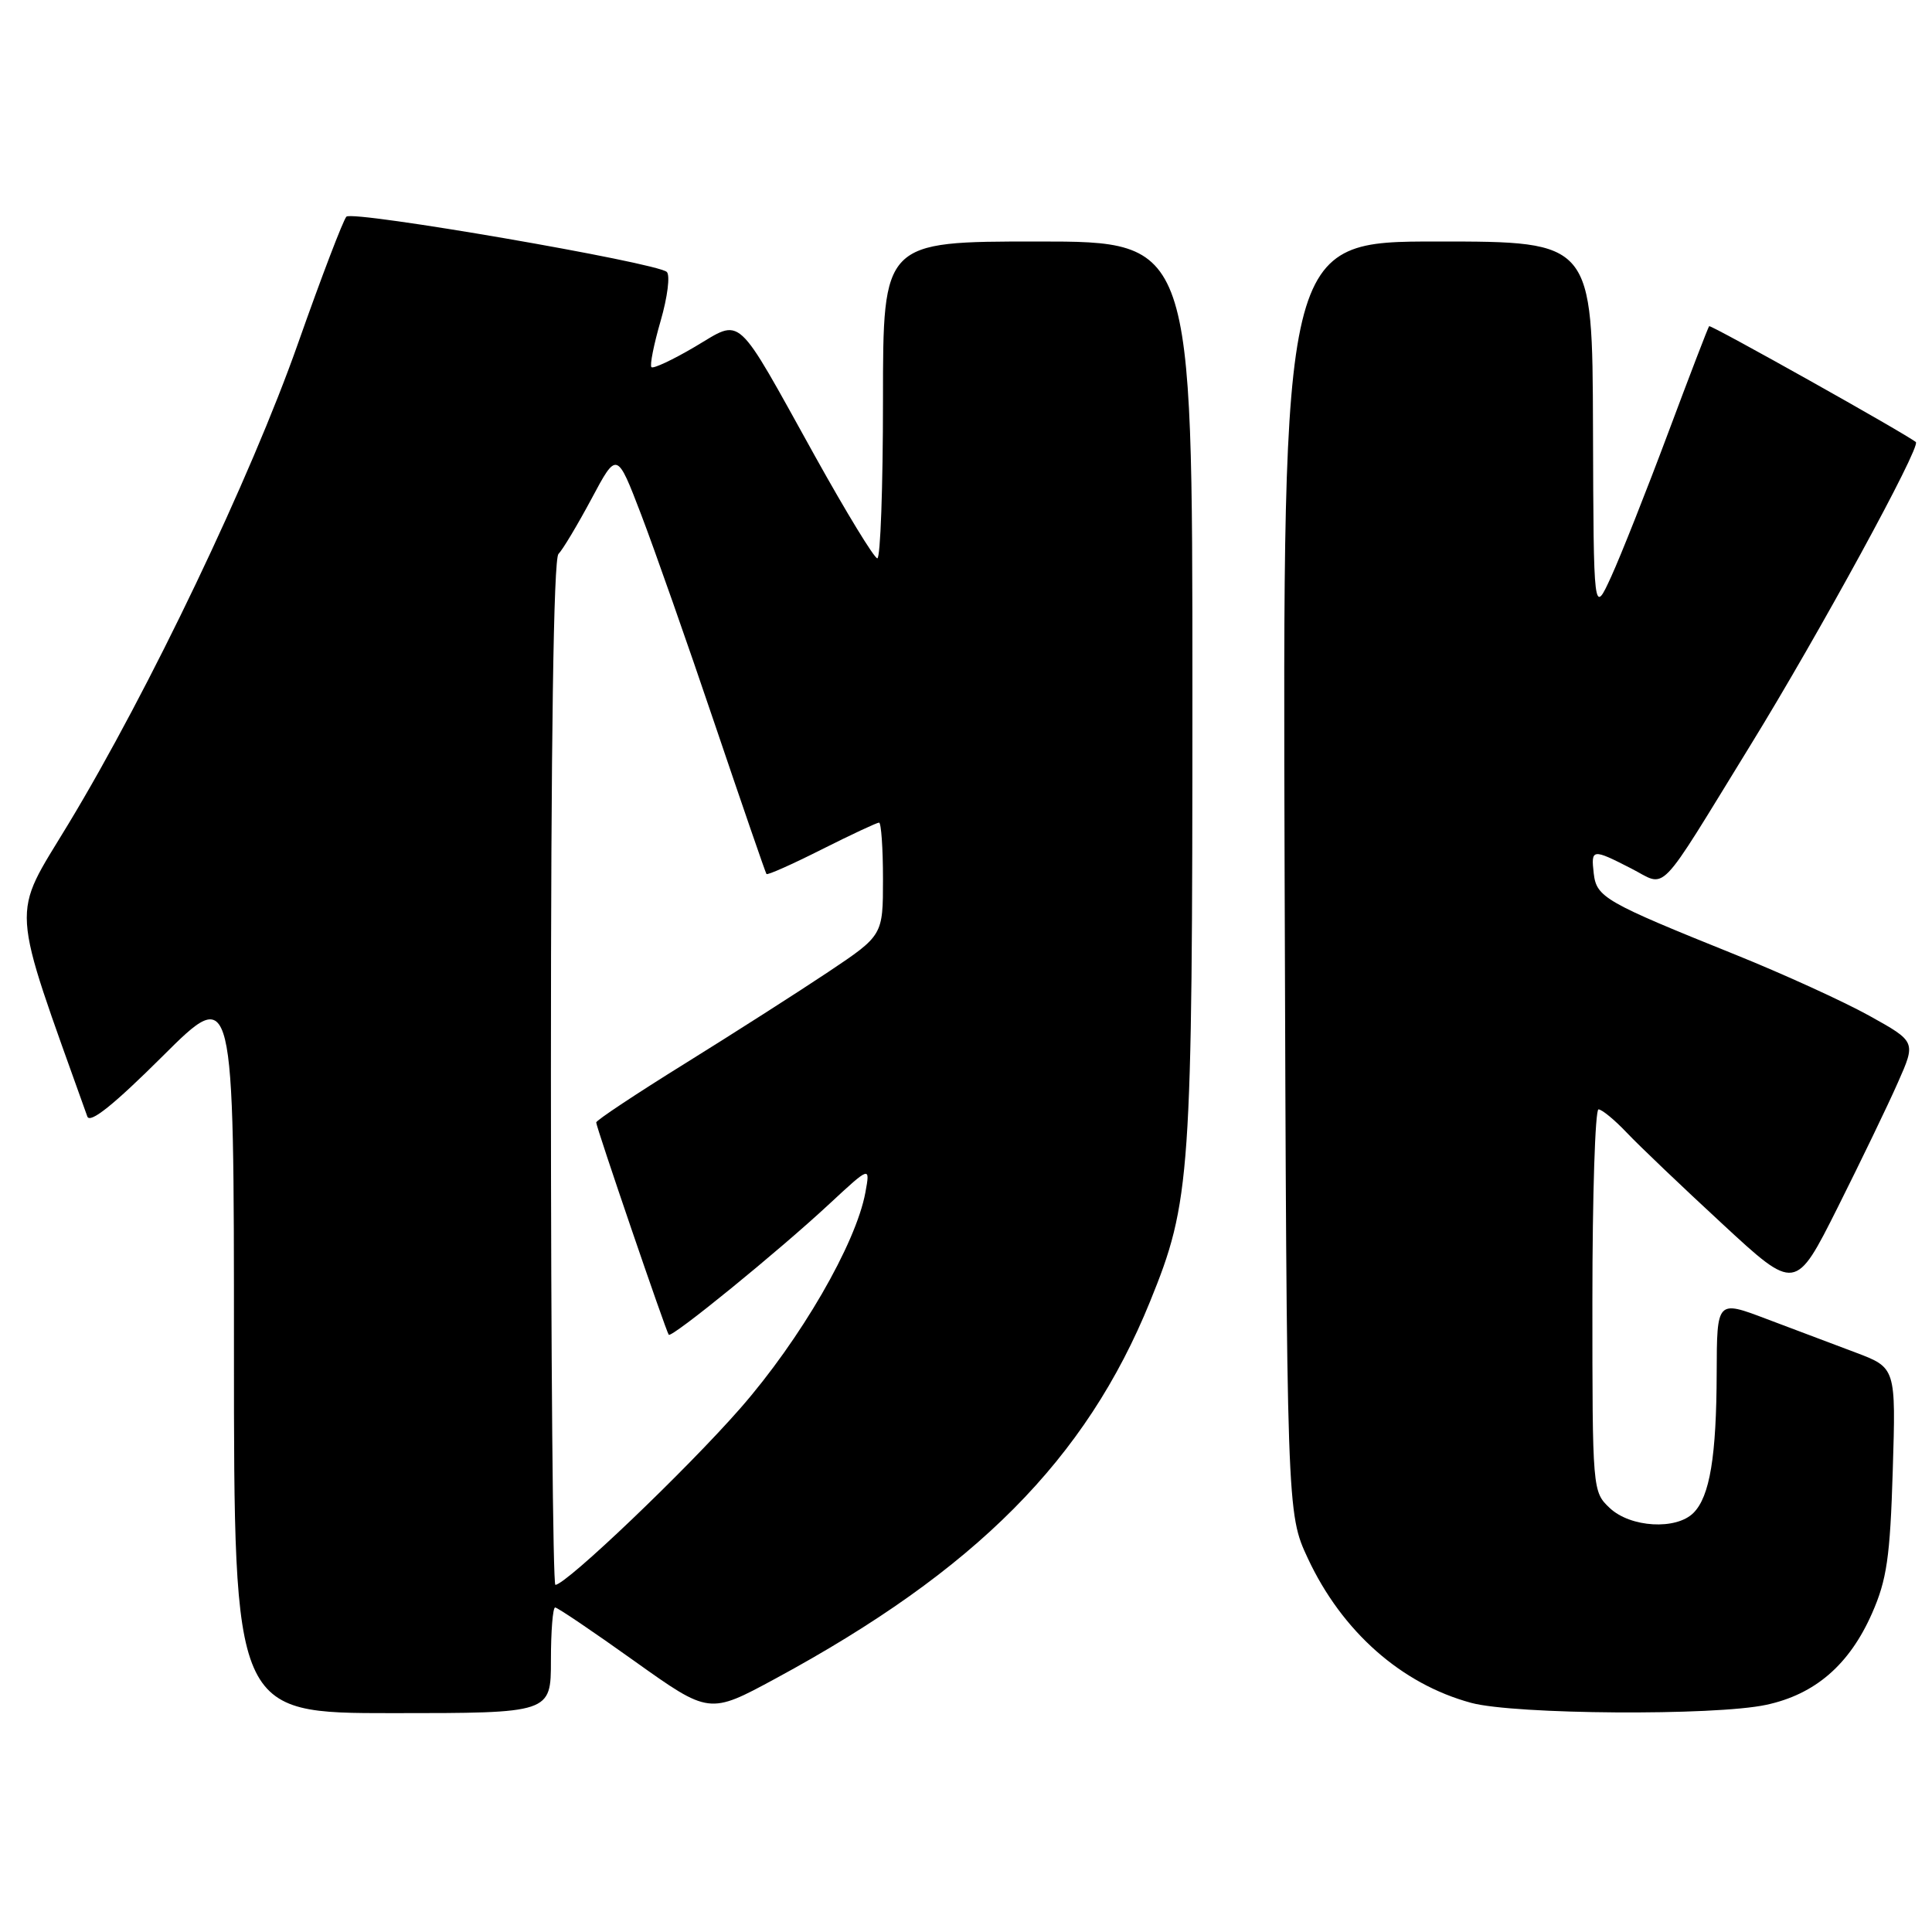 <?xml version="1.0" encoding="UTF-8" standalone="no"?>
<!DOCTYPE svg PUBLIC "-//W3C//DTD SVG 1.1//EN" "http://www.w3.org/Graphics/SVG/1.1/DTD/svg11.dtd" >
<svg xmlns="http://www.w3.org/2000/svg" xmlns:xlink="http://www.w3.org/1999/xlink" version="1.1" viewBox="0 0 256 256">
 <g >
 <path fill="currentColor"
d=" M 73.00 220.00 C 73.00 216.15 73.25 213.00 73.56 213.00 C 73.87 213.00 78.59 216.19 84.05 220.09 C 93.98 227.17 93.98 227.17 102.74 222.43 C 129.28 208.07 143.90 193.36 152.38 172.48 C 157.78 159.20 158.00 156.01 158.00 91.54 C 158.00 32.00 158.00 32.00 137.50 32.00 C 117.00 32.00 117.00 32.00 117.00 53.00 C 117.00 64.55 116.66 73.99 116.25 73.98 C 115.84 73.97 112.15 67.92 108.04 60.53 C 97.25 41.09 98.46 42.19 92.06 45.96 C 89.14 47.68 86.56 48.89 86.32 48.65 C 86.08 48.41 86.63 45.65 87.54 42.51 C 88.45 39.37 88.82 36.46 88.35 36.03 C 86.97 34.79 46.75 27.85 45.90 28.71 C 45.48 29.15 42.59 36.70 39.49 45.50 C 33.21 63.33 19.79 91.43 9.07 109.17 C 1.42 121.83 1.24 119.00 11.57 147.94 C 11.92 148.92 15.06 146.41 21.54 139.96 C 31.00 130.54 31.00 130.54 31.00 178.77 C 31.00 227.00 31.00 227.00 52.00 227.00 C 73.00 227.00 73.00 227.00 73.00 220.00 Z  M 234.03 225.90 C 240.52 224.51 245.06 220.58 248.06 213.76 C 250.01 209.33 250.45 206.35 250.80 194.86 C 251.22 181.23 251.22 181.23 245.86 179.21 C 242.91 178.10 237.57 176.09 234.00 174.74 C 227.50 172.28 227.50 172.28 227.47 181.89 C 227.44 192.98 226.56 198.30 224.39 200.47 C 222.10 202.76 216.06 202.41 213.31 199.83 C 211.01 197.66 211.00 197.51 211.00 172.33 C 211.00 158.40 211.37 147.00 211.81 147.00 C 212.26 147.00 213.95 148.39 215.56 150.09 C 217.18 151.80 222.87 157.23 228.21 162.16 C 237.91 171.14 237.91 171.14 243.50 160.00 C 246.57 153.87 250.17 146.42 251.48 143.44 C 253.88 138.03 253.88 138.03 247.69 134.59 C 244.28 132.70 236.32 129.07 230.00 126.52 C 212.66 119.54 211.55 118.90 211.18 115.75 C 210.80 112.45 210.97 112.43 216.13 115.07 C 220.98 117.54 219.34 119.24 231.94 98.75 C 240.98 84.07 254.56 59.18 253.86 58.58 C 252.72 57.59 226.68 42.99 226.47 43.22 C 226.33 43.38 223.88 49.76 221.02 57.41 C 218.16 65.06 214.77 73.61 213.49 76.41 C 211.16 81.50 211.16 81.50 211.08 56.75 C 211.00 32.00 211.00 32.00 190.47 32.00 C 169.95 32.00 169.95 32.00 170.22 116.25 C 170.50 200.50 170.50 200.50 173.30 206.50 C 177.83 216.19 185.69 223.14 194.95 225.64 C 200.70 227.19 227.19 227.37 234.03 225.90 Z  M 73.00 142.20 C 73.00 98.15 73.35 74.05 74.00 73.40 C 74.56 72.84 76.52 69.56 78.38 66.09 C 81.74 59.79 81.74 59.79 84.94 68.14 C 86.70 72.74 91.11 85.28 94.73 96.00 C 98.36 106.72 101.43 115.64 101.56 115.81 C 101.69 115.99 104.98 114.52 108.87 112.56 C 112.77 110.60 116.19 109.00 116.48 109.00 C 116.76 109.00 117.00 112.36 117.00 116.47 C 117.00 123.94 117.00 123.94 109.75 128.79 C 105.76 131.45 97.21 136.92 90.75 140.93 C 84.29 144.94 79.00 148.45 79.00 148.73 C 79.00 149.35 88.23 176.35 88.61 176.86 C 88.98 177.34 103.14 165.81 109.90 159.52 C 115.31 154.50 115.31 154.50 114.67 158.00 C 113.42 164.81 106.07 177.49 98.11 186.59 C 90.98 194.74 75.00 210.00 73.59 210.00 C 73.27 210.00 73.00 179.49 73.00 142.20 Z "/>
</g>
</svg>